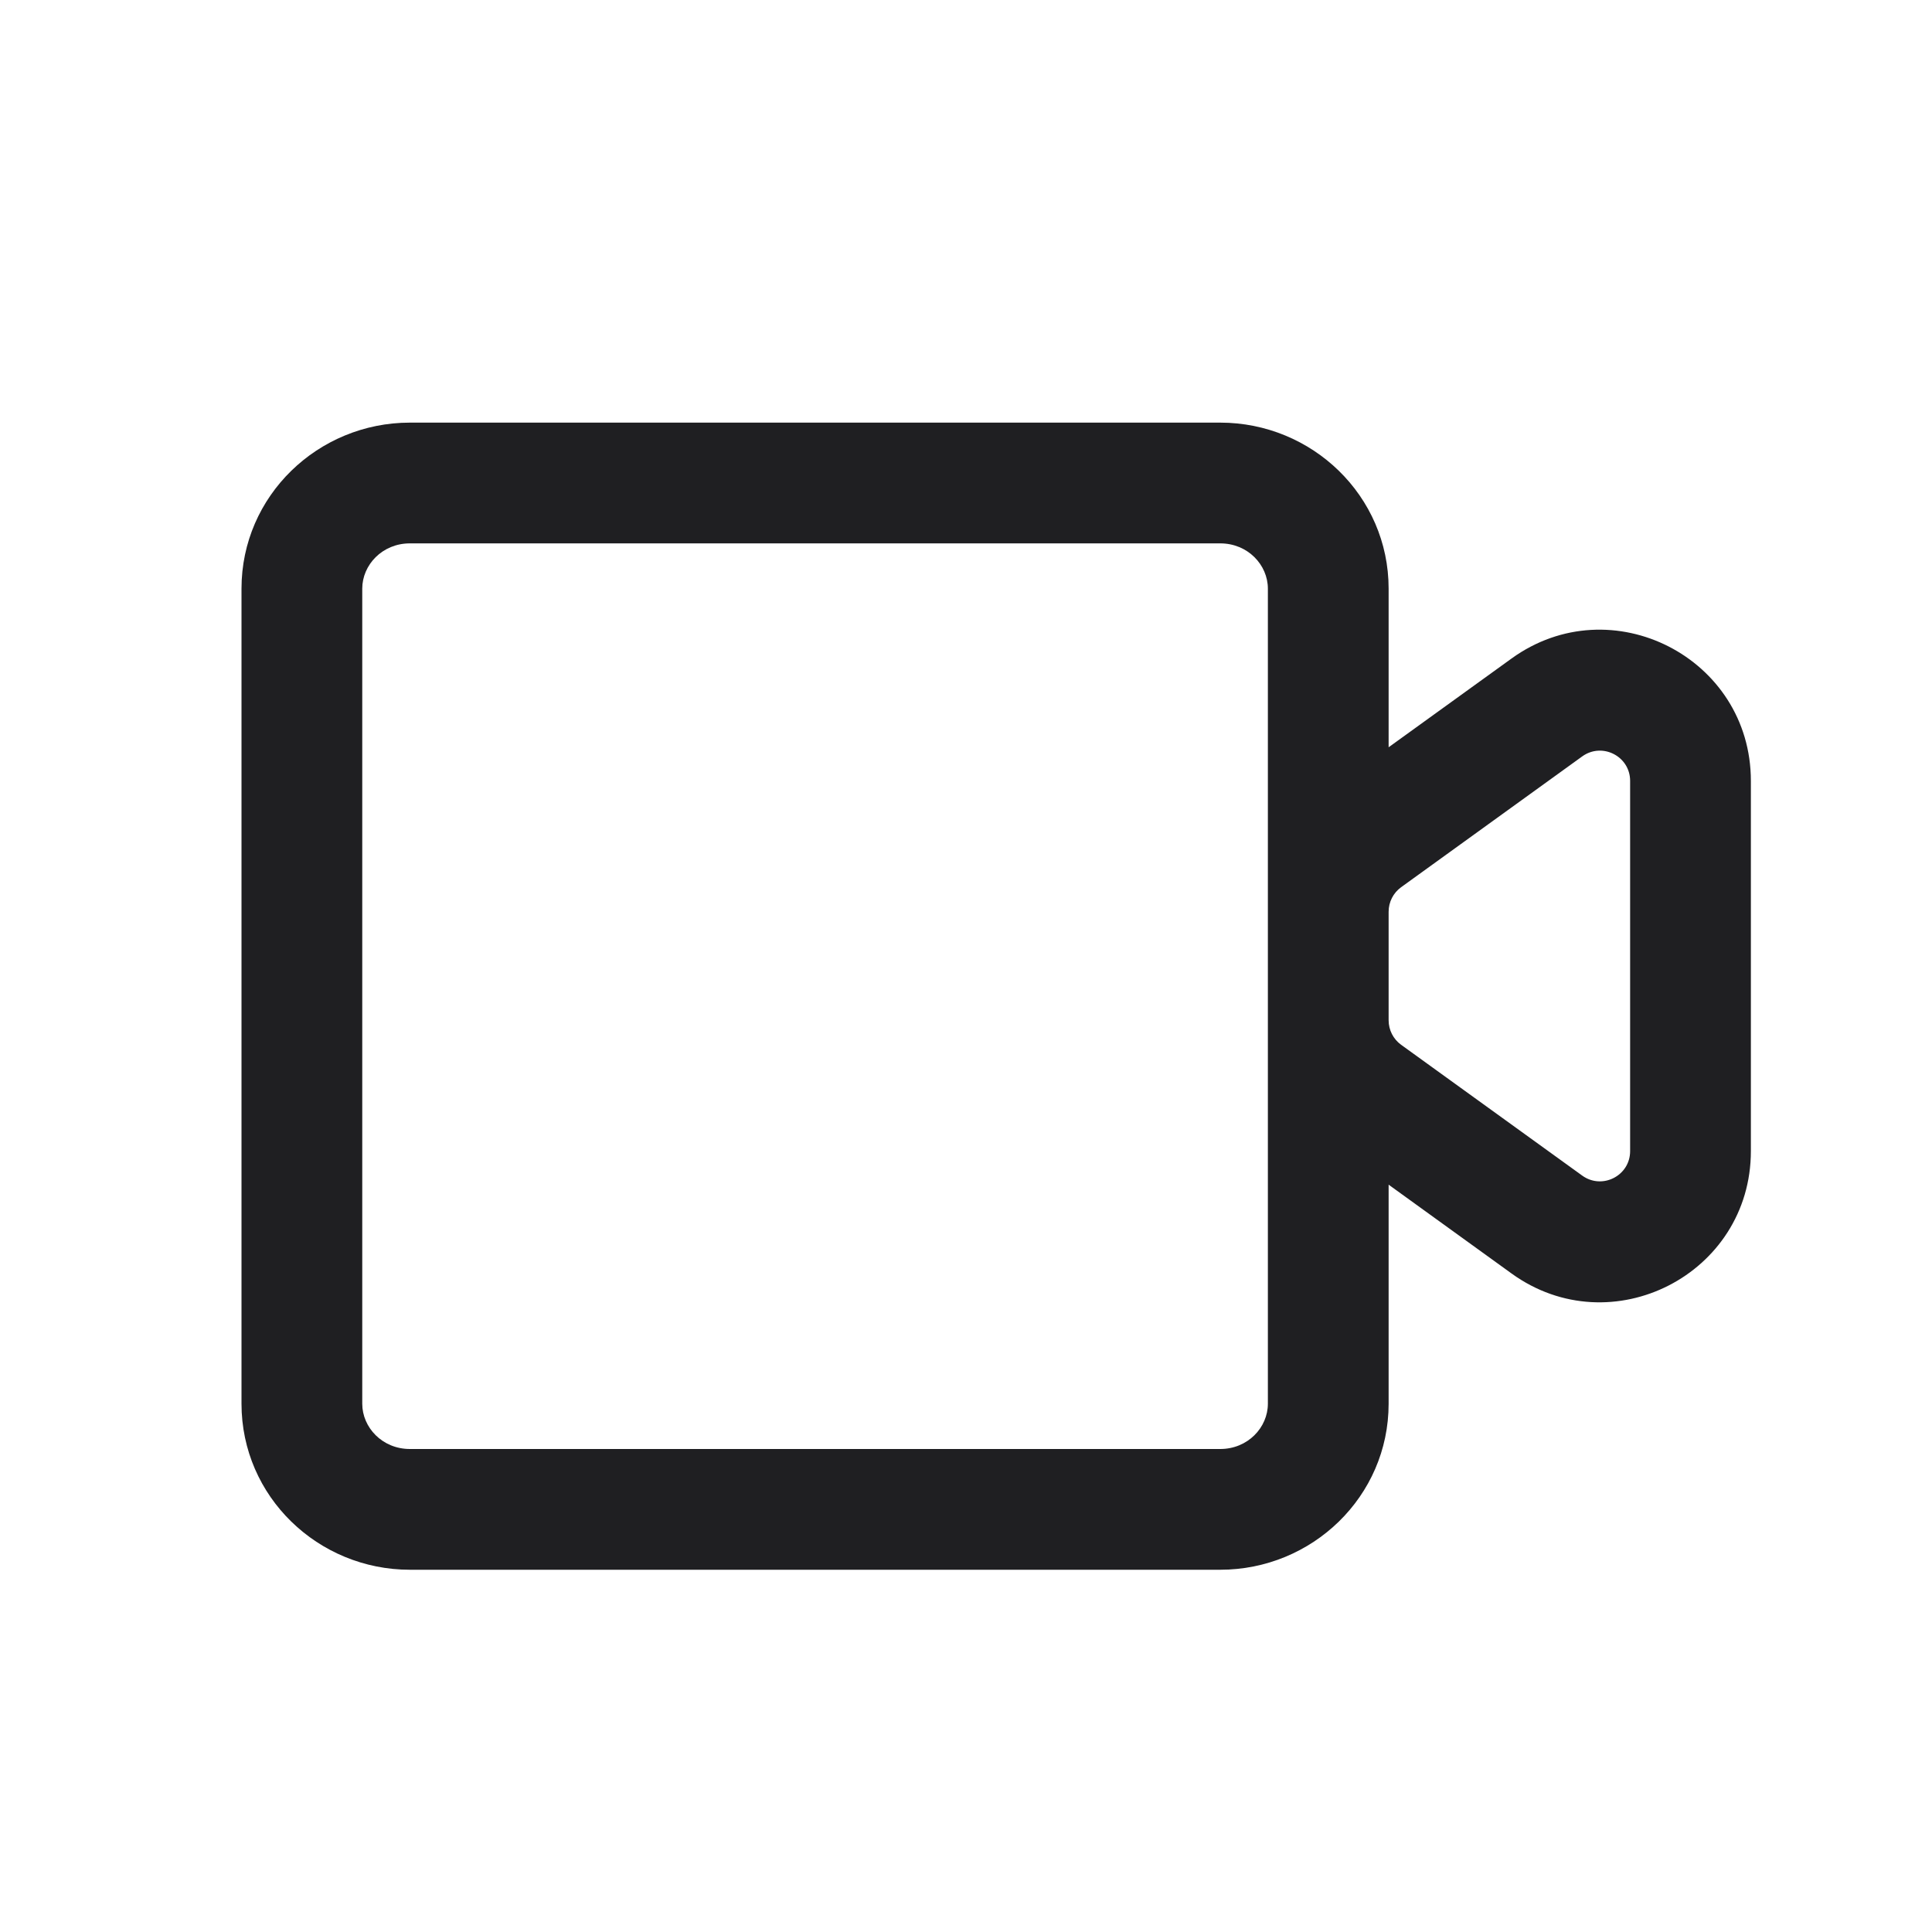 <svg width="32" height="32" viewBox="0 0 32 32" fill="none" xmlns="http://www.w3.org/2000/svg">
<path fill-rule="evenodd" clip-rule="evenodd" d="M20.211 7C21.73 7 23 8.21 23 9.75V12.377L25.036 10.907C26.689 9.713 29 10.894 29 12.934V19.066C29 21.106 26.689 22.287 25.036 21.093L23 19.622V23.25C23 24.79 21.73 26 20.211 26H6.789C5.27 26 4 24.79 4 23.25V9.75C4 8.21 5.27 7 6.789 7H20.211ZM6.789 9C6.332 9 6 9.357 6 9.75V23.25C6 23.643 6.332 24 6.789 24H20.211C20.668 24 21 23.643 21 23.25V9.75C21 9.357 20.668 9 20.211 9H6.789ZM27 12.934C27 12.526 26.538 12.29 26.207 12.528L23.207 14.695C23.077 14.789 23 14.94 23 15.101V16.899C23 17.06 23.077 17.211 23.207 17.305L26.207 19.472C26.538 19.71 27 19.474 27 19.066V12.934Z" fill="#1F1F22"/>
</svg>
